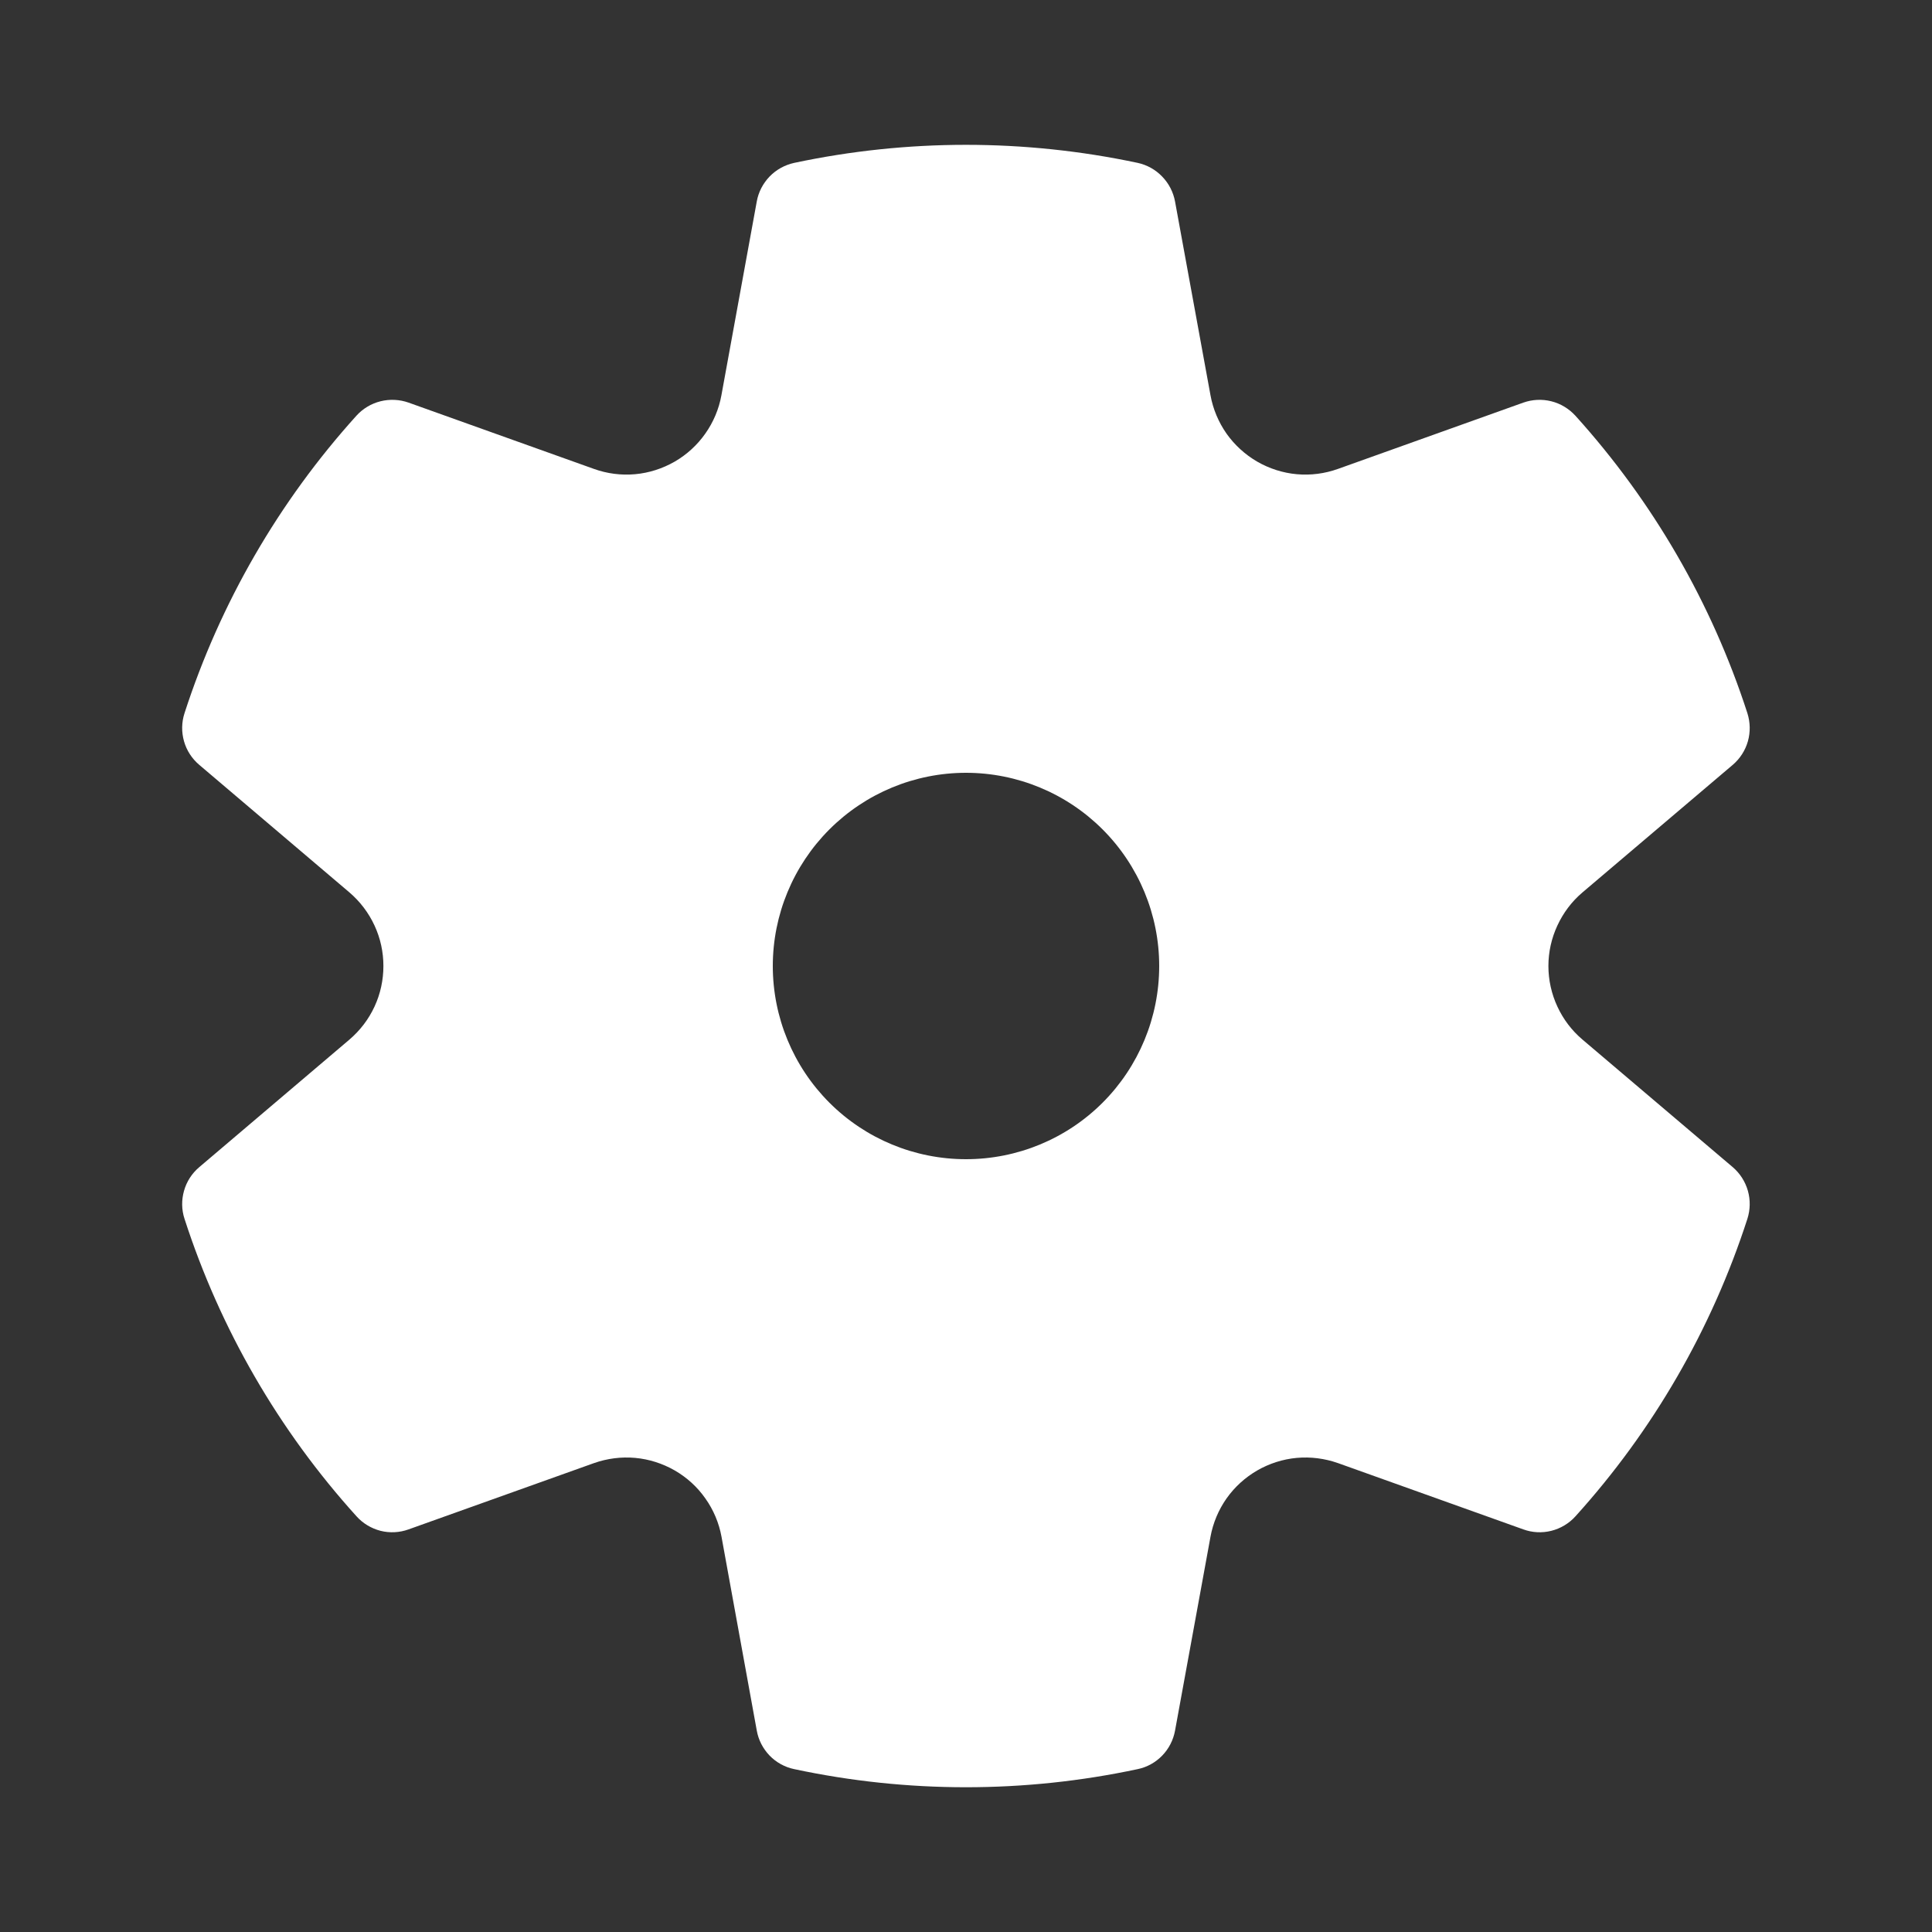 <svg width="20" height="20" viewBox="0 0 20 20" fill="none" xmlns="http://www.w3.org/2000/svg">
<rect x="0" y="0" width="20" height="20" fill="#333333" stroke="none"/>
<path d="M1.91 7.383C2.279 6.243 2.886 5.193 3.69 4.303C3.756 4.23 3.843 4.178 3.939 4.154C4.035 4.13 4.137 4.135 4.23 4.168L6.148 4.854C6.284 4.903 6.43 4.922 6.574 4.909C6.719 4.896 6.858 4.851 6.984 4.779C7.11 4.706 7.218 4.607 7.301 4.489C7.385 4.37 7.442 4.235 7.468 4.092L7.834 2.086C7.851 1.989 7.898 1.899 7.967 1.827C8.036 1.756 8.125 1.707 8.222 1.686C9.394 1.437 10.605 1.437 11.777 1.686C11.874 1.707 11.962 1.756 12.031 1.828C12.1 1.899 12.146 1.989 12.164 2.086L12.531 4.092C12.557 4.235 12.614 4.37 12.697 4.489C12.781 4.607 12.889 4.706 13.015 4.779C13.14 4.851 13.28 4.896 13.424 4.909C13.569 4.922 13.714 4.903 13.851 4.854L15.769 4.168C15.862 4.135 15.963 4.13 16.059 4.154C16.156 4.178 16.242 4.231 16.309 4.304C17.113 5.194 17.72 6.243 18.089 7.383C18.119 7.478 18.121 7.579 18.094 7.674C18.067 7.769 18.012 7.854 17.937 7.918L16.382 9.238C16.271 9.332 16.183 9.449 16.122 9.581C16.061 9.712 16.029 9.855 16.029 10C16.029 10.145 16.061 10.289 16.122 10.42C16.183 10.552 16.271 10.668 16.382 10.762L17.937 12.082C18.012 12.146 18.067 12.232 18.094 12.327C18.121 12.422 18.119 12.523 18.089 12.617C17.72 13.758 17.113 14.808 16.309 15.697C16.242 15.771 16.155 15.823 16.059 15.847C15.963 15.871 15.862 15.866 15.769 15.832L13.851 15.146C13.714 15.098 13.569 15.079 13.424 15.092C13.28 15.105 13.14 15.15 13.015 15.222C12.889 15.295 12.781 15.393 12.697 15.512C12.614 15.63 12.557 15.766 12.531 15.908L12.164 17.915C12.146 18.013 12.1 18.103 12.031 18.174C11.962 18.245 11.874 18.294 11.777 18.314C10.605 18.564 9.394 18.564 8.222 18.314C8.125 18.294 8.036 18.245 7.967 18.174C7.898 18.102 7.851 18.012 7.834 17.914L7.469 15.908C7.443 15.766 7.386 15.63 7.302 15.512C7.219 15.393 7.111 15.295 6.985 15.222C6.859 15.15 6.72 15.105 6.575 15.092C6.431 15.079 6.285 15.098 6.149 15.146L4.23 15.832C4.136 15.866 4.035 15.871 3.939 15.847C3.843 15.822 3.756 15.77 3.69 15.696C2.886 14.807 2.279 13.758 1.91 12.617C1.879 12.523 1.878 12.422 1.905 12.327C1.932 12.231 1.987 12.146 2.063 12.082L3.617 10.762C3.727 10.668 3.816 10.552 3.877 10.42C3.938 10.289 3.969 10.145 3.969 10C3.969 9.855 3.938 9.712 3.877 9.581C3.816 9.449 3.727 9.332 3.617 9.238L2.063 7.918C1.987 7.854 1.932 7.769 1.905 7.674C1.878 7.579 1.879 7.478 1.91 7.383ZM8 10C8 10.531 8.211 11.04 8.586 11.415C8.961 11.79 9.469 12 10 12C10.53 12 11.039 11.79 11.414 11.415C11.789 11.04 12 10.531 12 10C12 9.47 11.789 8.961 11.414 8.586C11.039 8.211 10.53 8 10 8C9.469 8 8.961 8.211 8.586 8.586C8.211 8.961 8 9.47 8 10Z" fill="white"/>
</svg>
